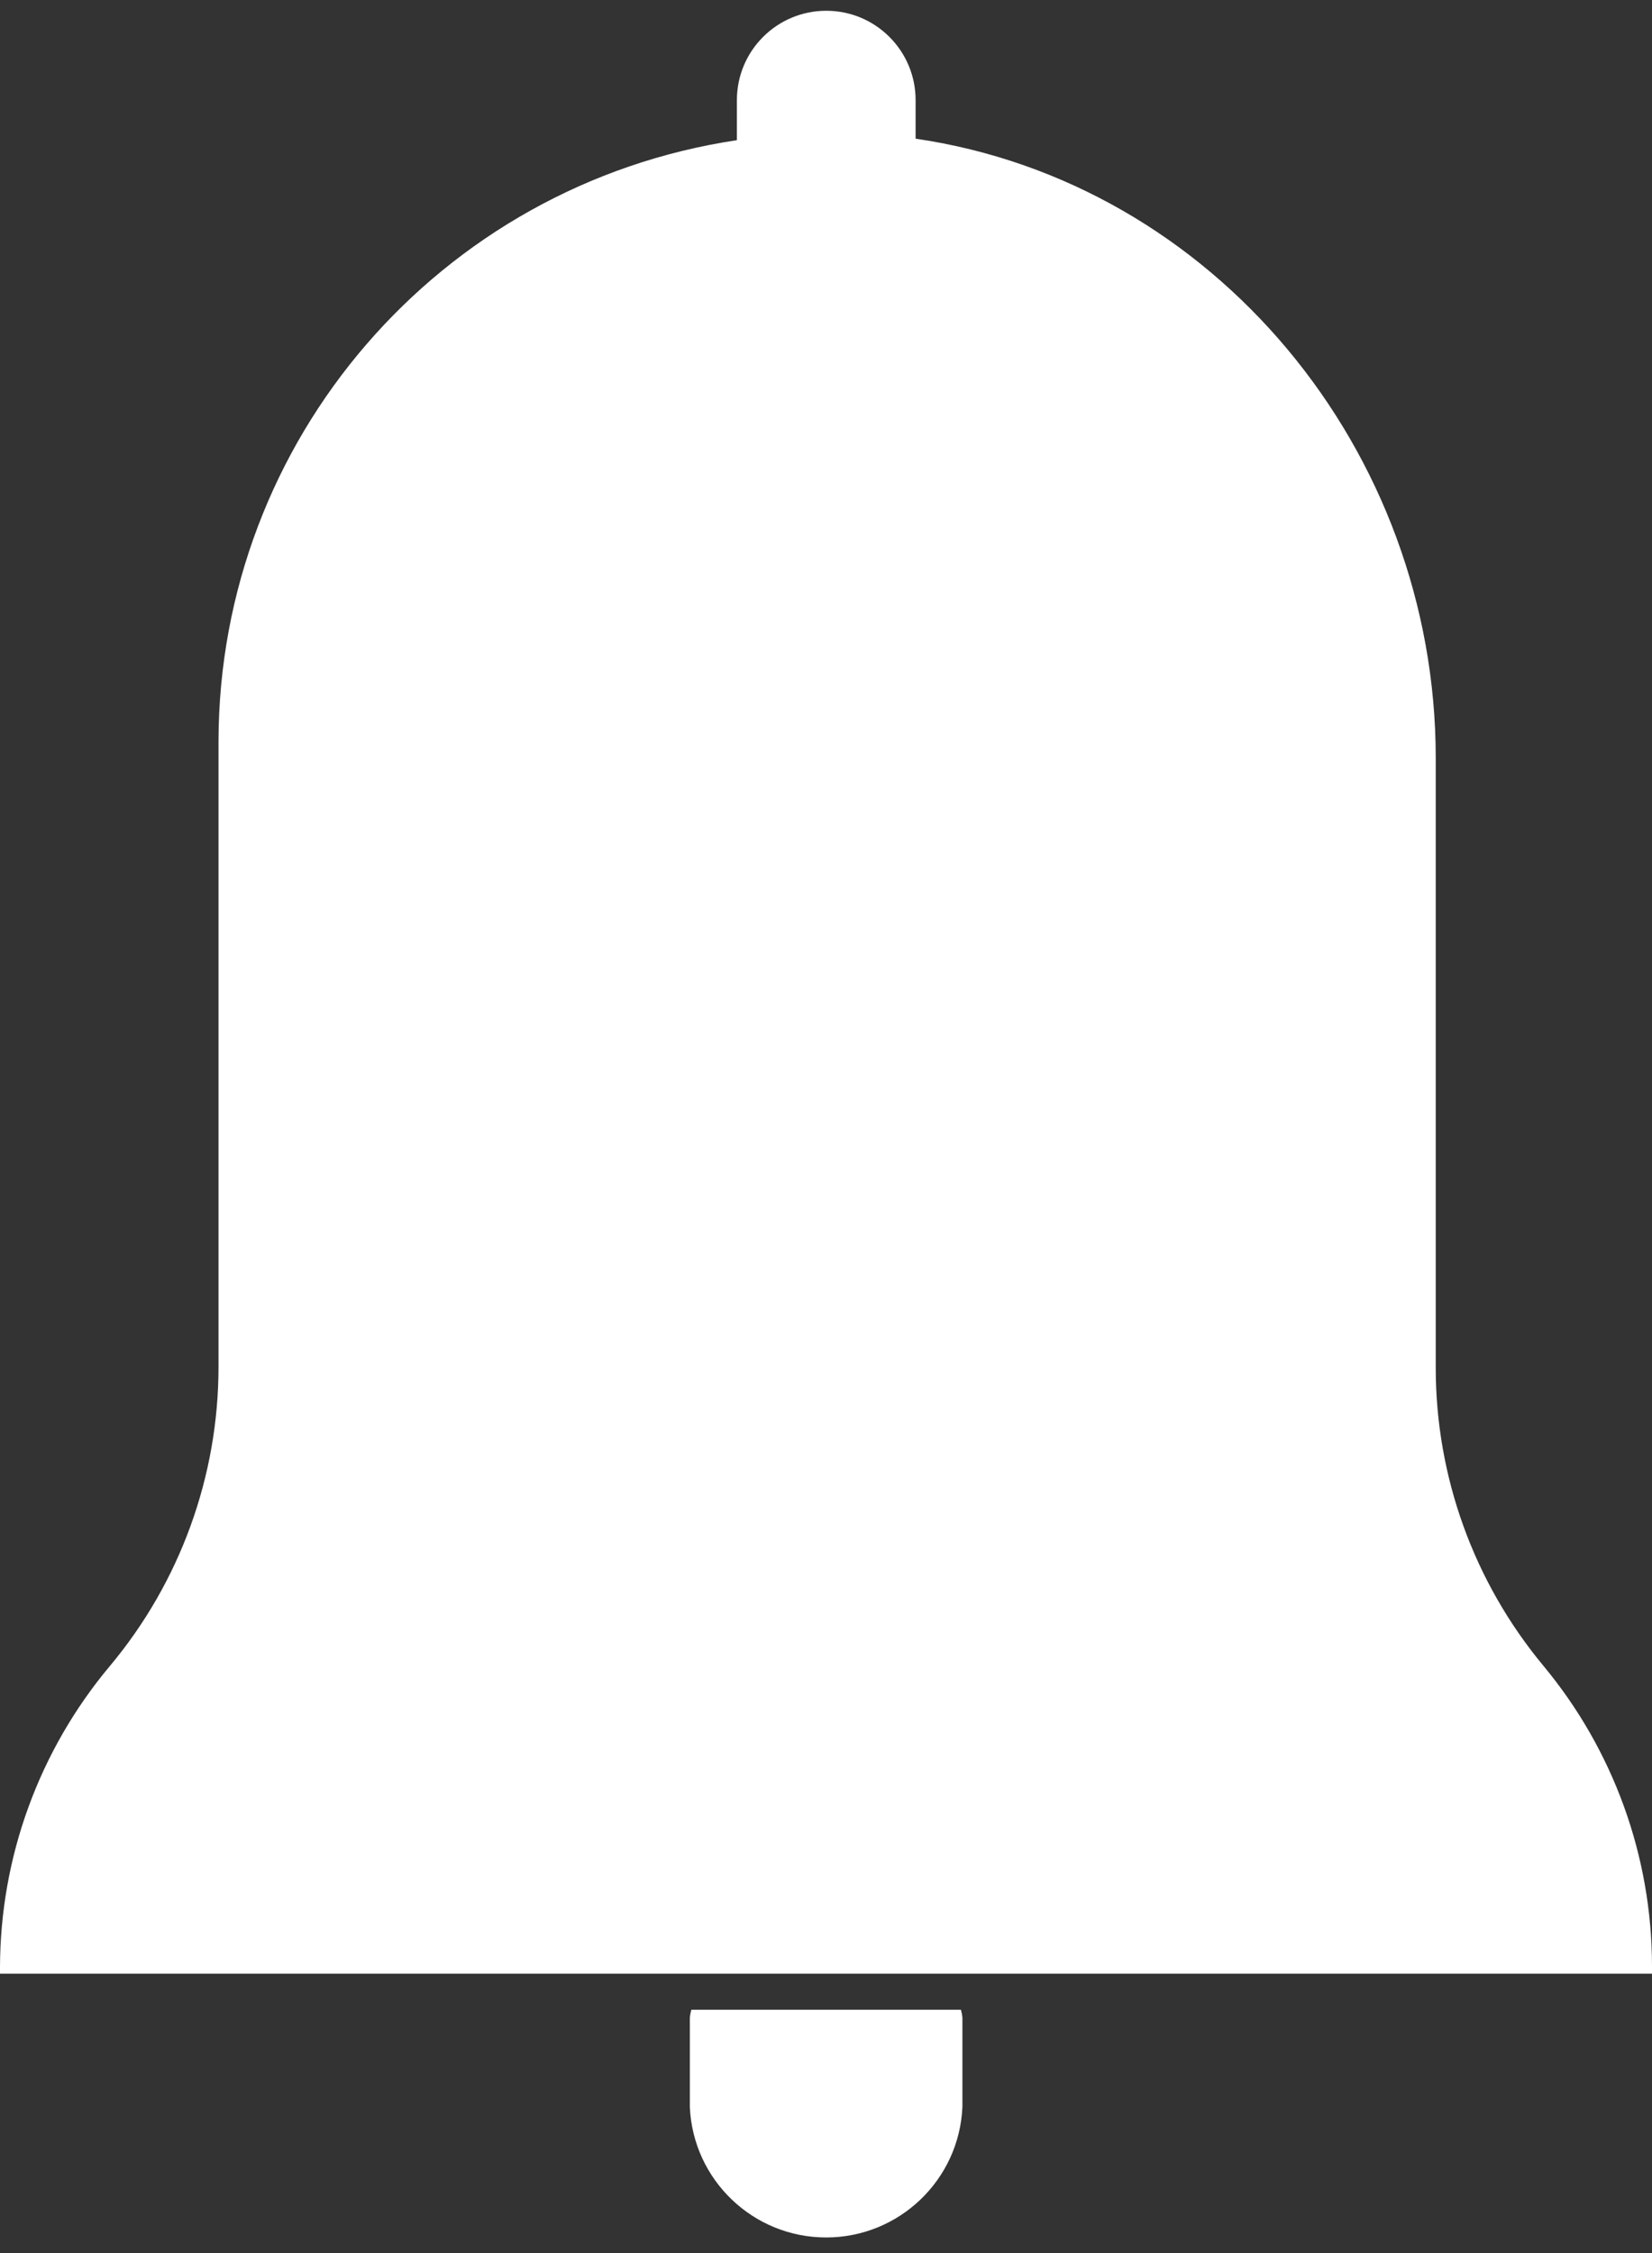 <svg width="66px" height="90px" viewBox="0 0 66 90" version="1.1" xmlns="http://www.w3.org/2000/svg" xmlns:xlink="http://www.w3.org/1999/xlink">
  <rect x="0" y="0" width="66" height="90" fill="#333333" stroke="none"/>
  <g id="Page-1" stroke="none" stroke-width="1" fill="none" fill-rule="evenodd">
    <g transform="translate(-17, 0)" fill-rule="nonzero" fill="#ffffff">
      <g id="Group" transform="translate(17, 0)">
        <path d="M61.66,66.54 L61.66,66.54 C58.882,63.197 57.36,58.987 57.36,54.64 L57.36,30.28 C57.36,17.99 48.49,7.28 36.58,5.54 L36.58,4 C36.58,2.028 34.982,0.43 33.01,0.43 C31.038,0.43 29.44,2.028 29.44,4 L29.44,5.6 C17.553,7.38 8.751,17.58 8.73,29.6 L8.73,54.6 C8.73,58.969 7.194,63.199 4.39,66.55 L4.39,66.55 C1.563,69.922 0.01,74.18 0,78.58 L0,78.84 L66,78.84 L66,78.54 C65.997,74.156 64.462,69.911 61.66,66.54 L61.66,66.54 Z" id="Shape"></path>
        <path d="M27.62,80.28 C27.591,80.381 27.571,80.485 27.56,80.59 L27.56,84.16 C27.685,87.076 30.086,89.377 33.005,89.377 C35.924,89.377 38.325,87.076 38.45,84.16 L38.45,80.59 C38.439,80.485 38.419,80.381 38.39,80.28 L27.62,80.28 L27.62,80.28 Z" id="Shape"></path>
      </g>
    </g>
  </g>
</svg>
